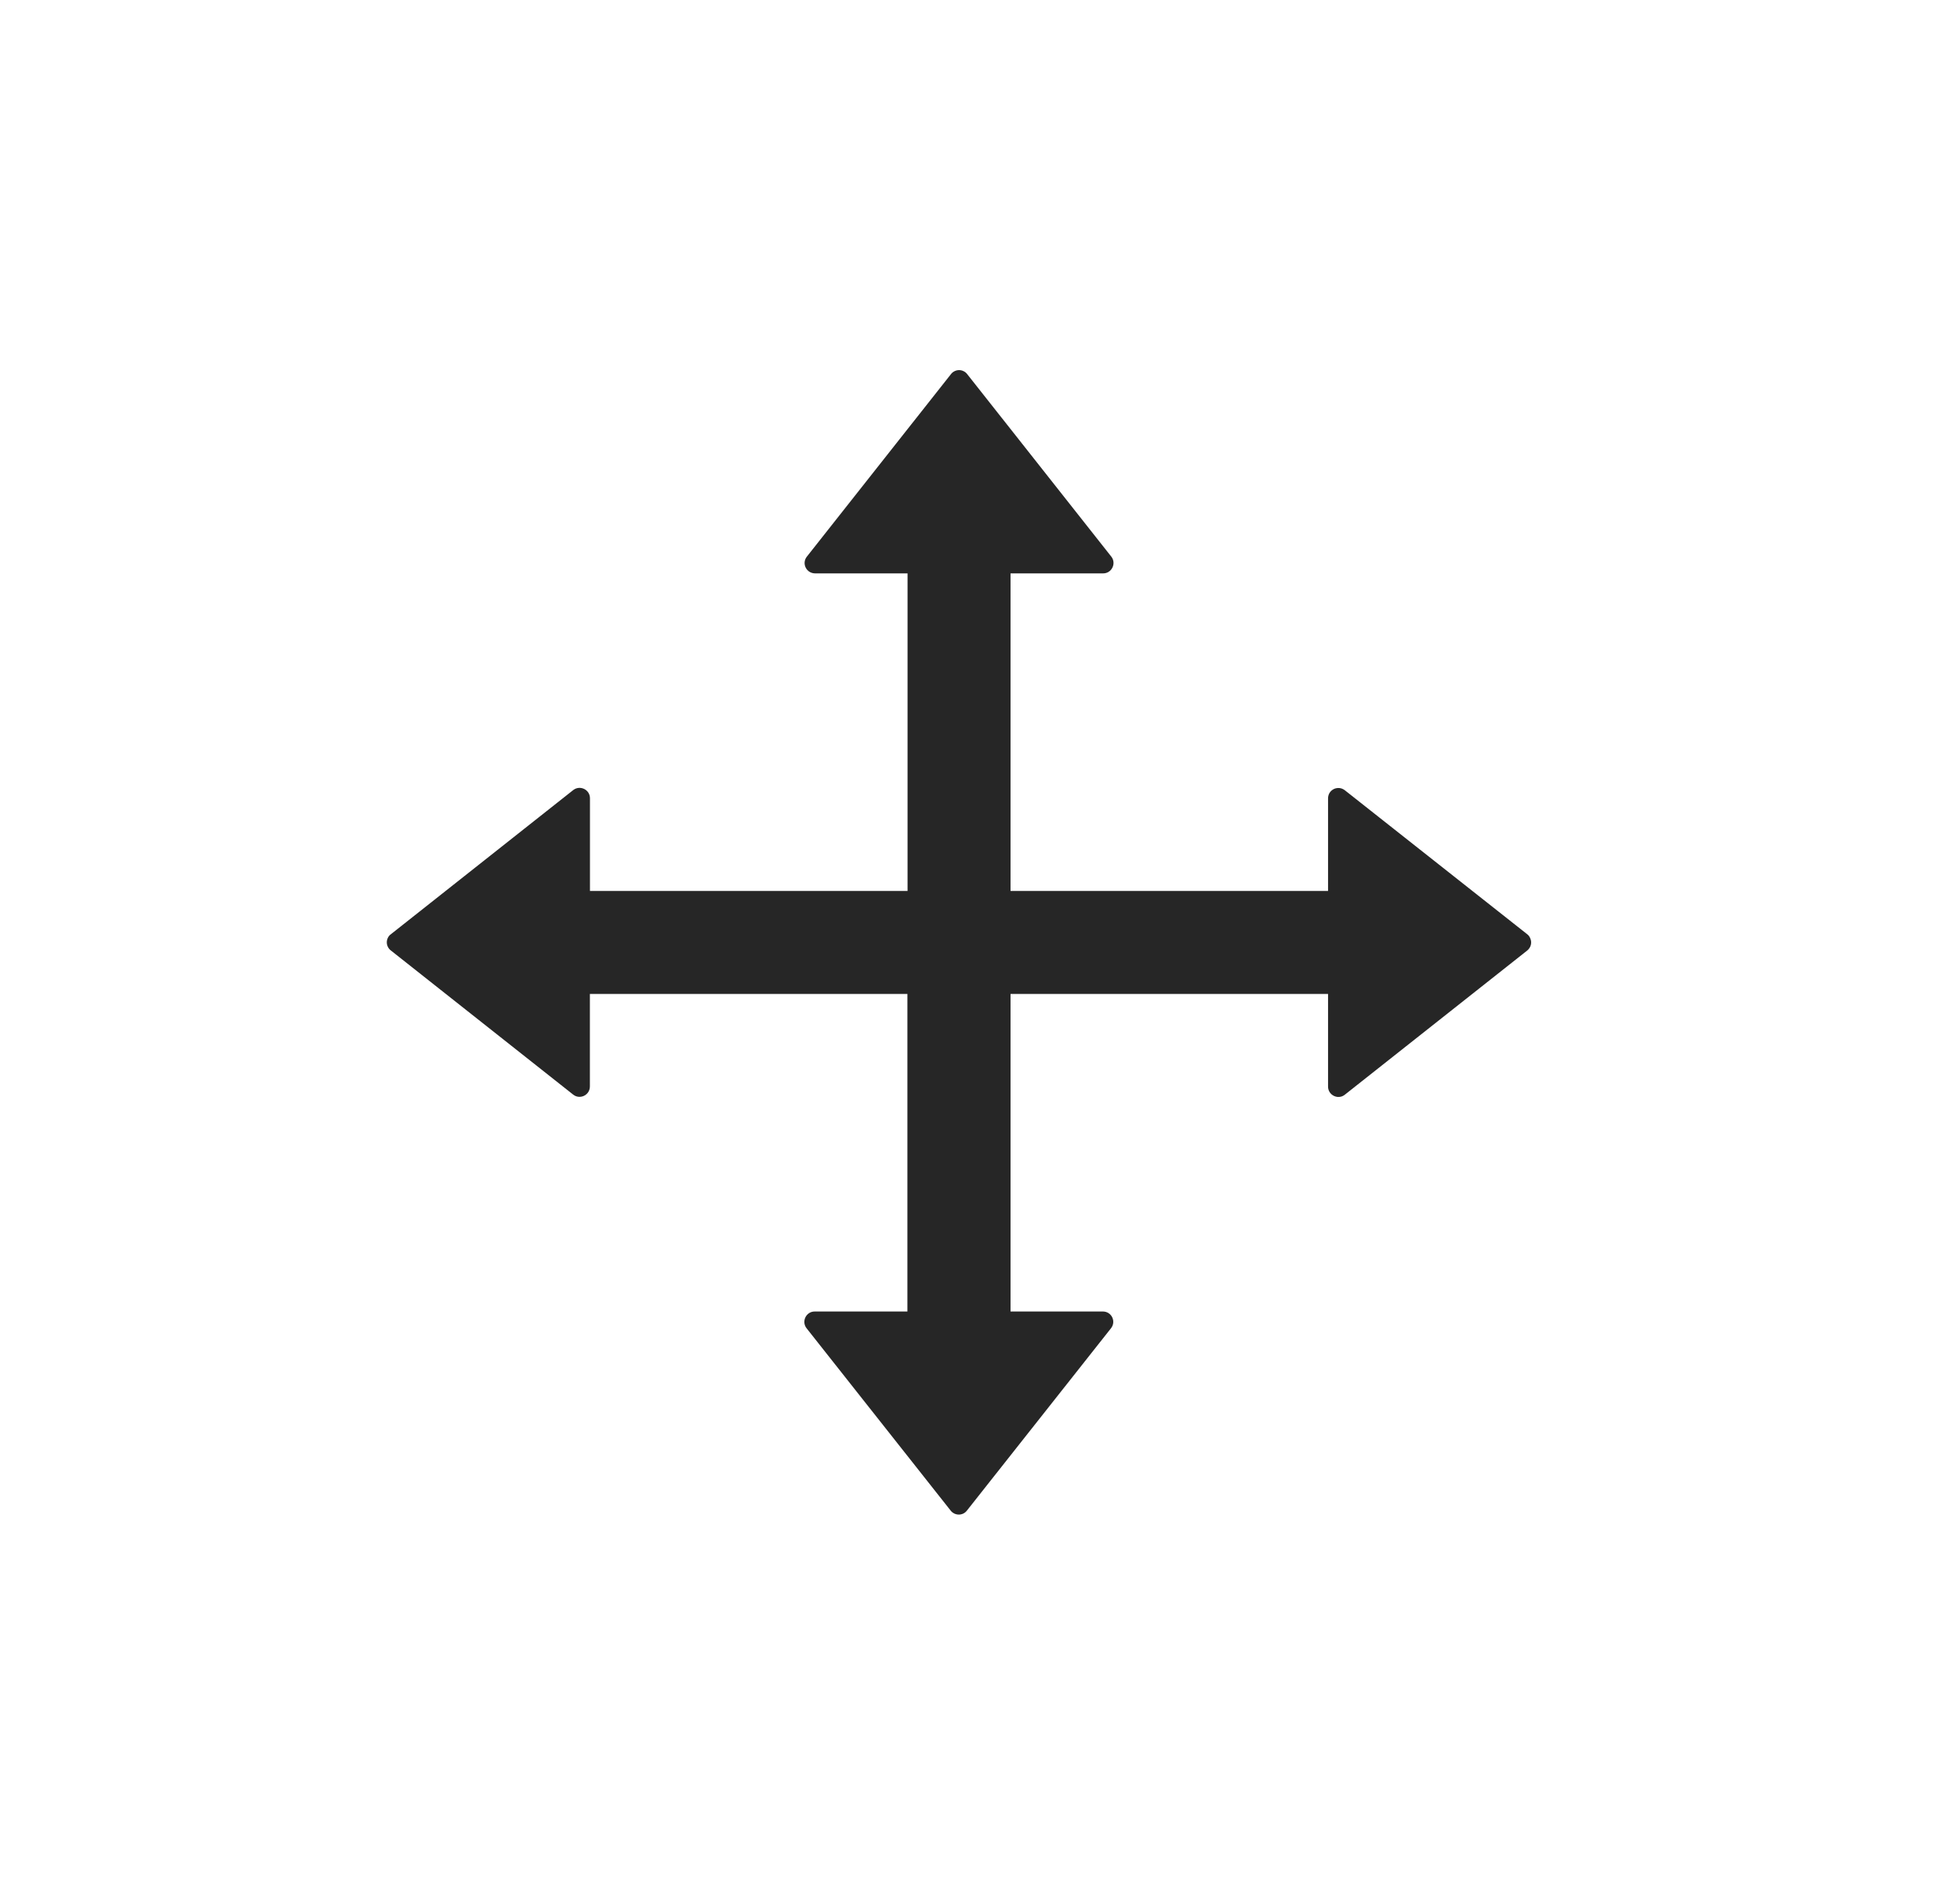 <svg width="26" height="25" viewBox="0 0 26 25" fill="none" xmlns="http://www.w3.org/2000/svg">
<path d="M20.26 12.392L17.839 10.481C17.818 10.465 17.794 10.455 17.768 10.452C17.743 10.45 17.717 10.454 17.694 10.465C17.671 10.477 17.651 10.494 17.637 10.516C17.624 10.538 17.617 10.563 17.617 10.589V11.817H13.405V7.605H14.634C14.748 7.605 14.812 7.472 14.742 7.383L12.83 4.962C12.817 4.945 12.801 4.932 12.782 4.923C12.764 4.914 12.743 4.909 12.723 4.909C12.702 4.909 12.681 4.914 12.663 4.923C12.644 4.932 12.628 4.945 12.615 4.962L10.703 7.383C10.687 7.403 10.677 7.427 10.674 7.453C10.671 7.478 10.676 7.504 10.687 7.527C10.699 7.551 10.716 7.57 10.738 7.584C10.76 7.597 10.785 7.605 10.811 7.605H12.039V11.817H7.826V10.587C7.826 10.473 7.694 10.409 7.604 10.479L5.184 12.392C5.167 12.404 5.154 12.42 5.145 12.439C5.136 12.458 5.131 12.478 5.131 12.499C5.131 12.519 5.136 12.54 5.145 12.558C5.154 12.577 5.167 12.593 5.184 12.606L7.603 14.518C7.692 14.589 7.825 14.526 7.825 14.41V13.183H12.037V17.395H10.807C10.693 17.395 10.629 17.527 10.699 17.617L12.611 20.036C12.666 20.106 12.773 20.106 12.826 20.036L14.738 17.617C14.809 17.527 14.746 17.395 14.63 17.395H13.405V13.183H17.617V14.412C17.617 14.526 17.75 14.591 17.839 14.52L20.258 12.608C20.274 12.595 20.287 12.579 20.297 12.56C20.306 12.541 20.311 12.521 20.311 12.5C20.311 12.479 20.306 12.459 20.297 12.44C20.289 12.421 20.276 12.405 20.26 12.392Z" fill="black" fill-opacity="0.85"/>
</svg>
